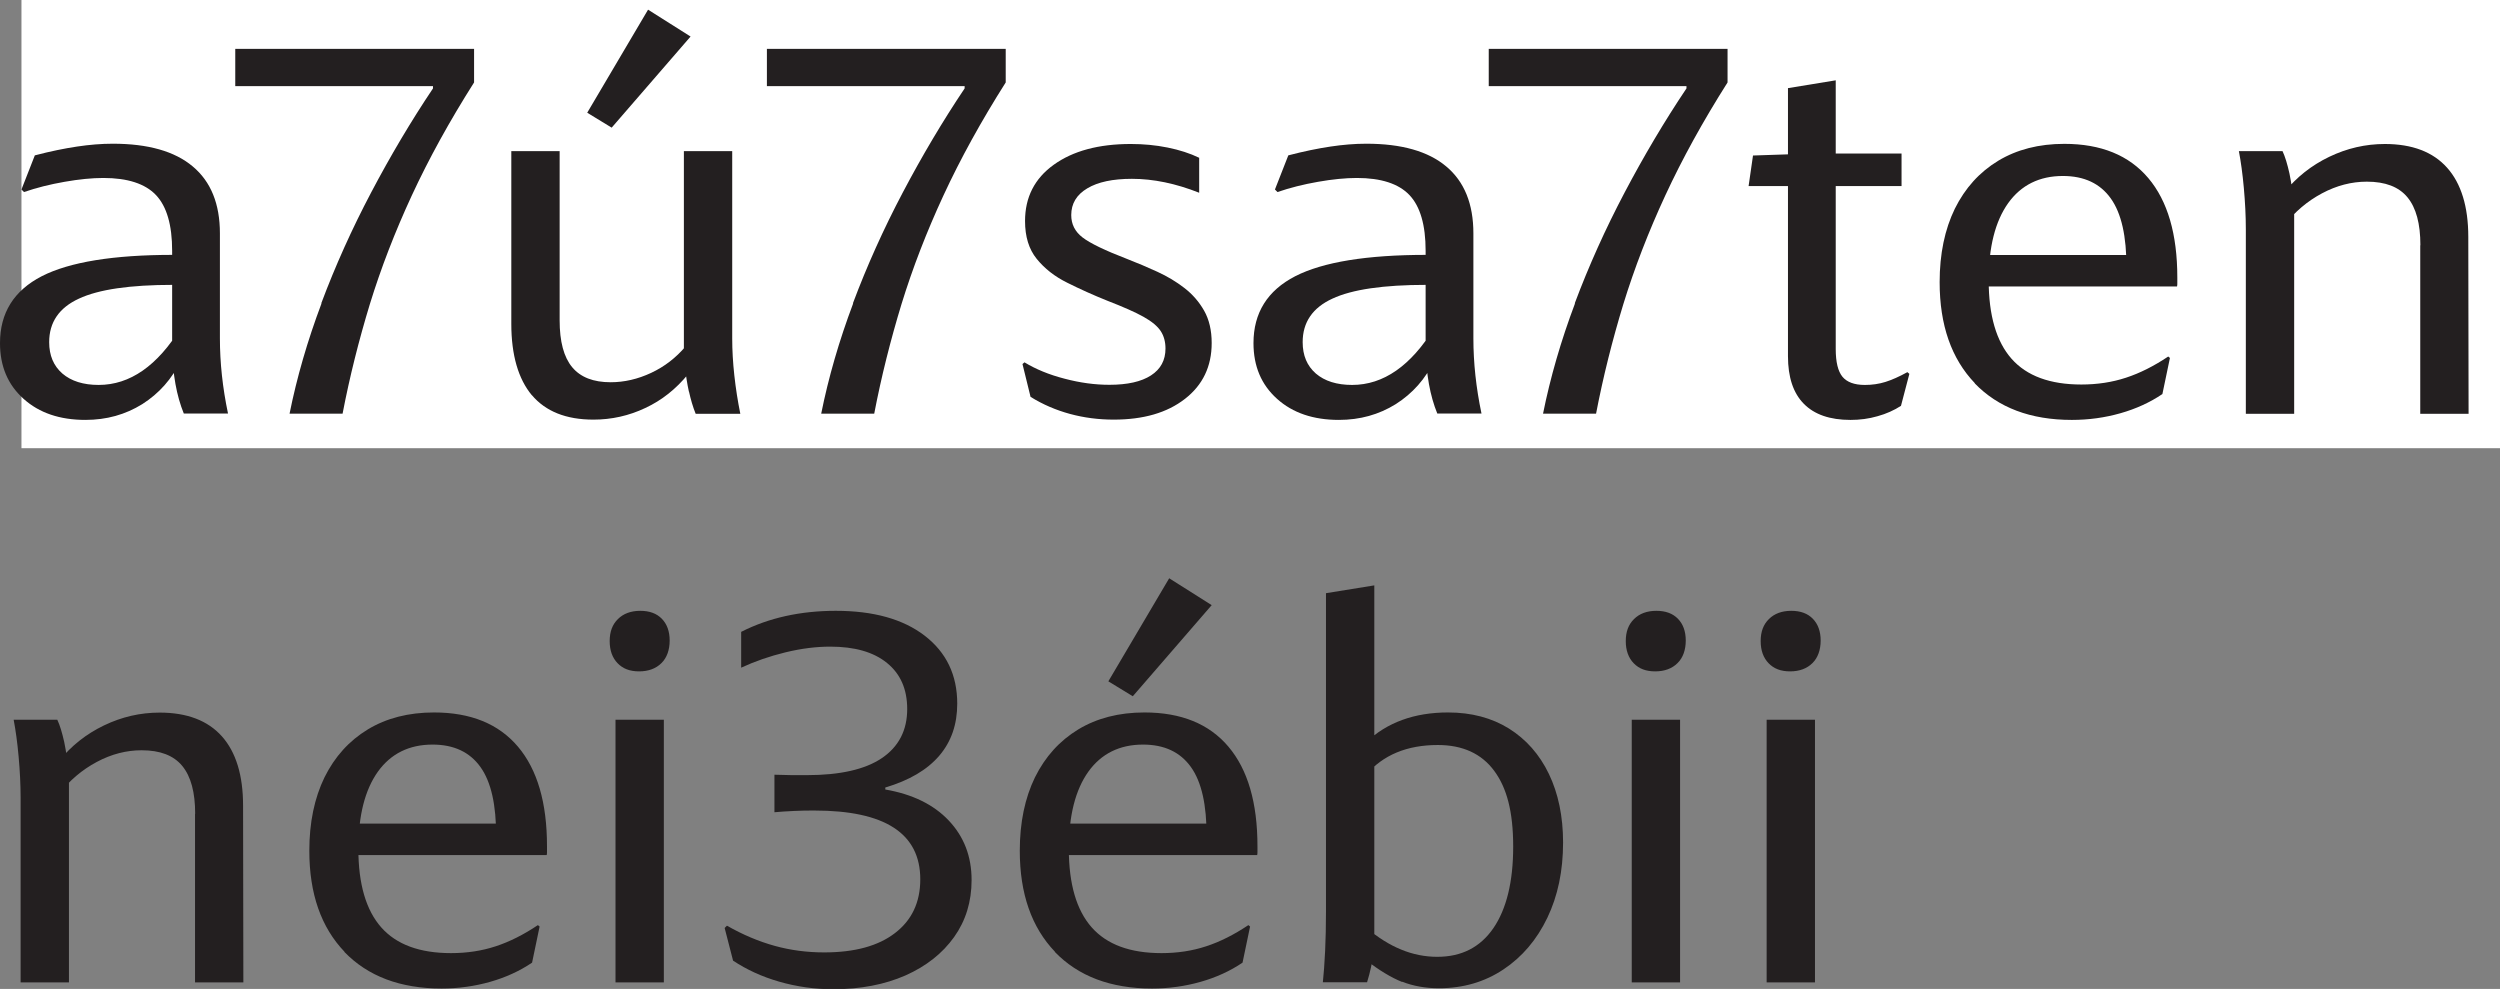 <?xml version="1.0" encoding="UTF-8"?>
<svg id="Layer_1" data-name="Layer 1" xmlns="http://www.w3.org/2000/svg" viewBox="0 0 175.87 69.57">
  <rect x="0" y="0" width="175.87" height="69.57" fill="#808080" stroke="none"/>
  <defs>
    <style>
      .cls-1 {
        fill: #231f20;
      }

      .cls-2 {
        fill: #fff;
      }
    </style>
  </defs>
  <rect class="cls-2" x="1.51" width="174.36" height="31.53"/>
  <g>
    <path class="cls-1" d="M1.65,28.05c-1.1-.99-1.65-2.29-1.65-3.91,0-2.13.98-3.7,2.94-4.71,1.96-1,5.04-1.5,9.23-1.5h.53v2.11h-.53c-3.02,0-5.23.32-6.62.97-1.39.64-2.09,1.66-2.09,3.06,0,.94.31,1.67.93,2.21.62.53,1.47.8,2.55.8,2.2,0,4.13-1.34,5.78-4.02v2.3c-.62,1.3-1.53,2.32-2.71,3.07-1.19.74-2.52,1.11-4,1.11-1.8,0-3.25-.49-4.35-1.48ZM12.11,24.57v-6.93c0-1.81-.38-3.12-1.14-3.92s-2-1.2-3.7-1.2c-.79,0-1.71.09-2.73.27-1.03.18-1.98.42-2.85.72l-.18-.18.94-2.4c1.11-.29,2.1-.49,2.97-.62.87-.13,1.71-.2,2.52-.2,2.47,0,4.35.53,5.62,1.6,1.28,1.07,1.91,2.64,1.91,4.71v7.38c0,1.72.19,3.48.57,5.29h-3.11c-.51-1.25-.78-2.76-.82-4.53Z"/>
    <path class="cls-1" d="M22.6,21.34c.99-2.64,2.16-5.24,3.51-7.8,1.35-2.56,2.8-5.01,4.35-7.32v-.84l.8.68h-14.71v-2.62h16.8v2.36c-1.73,2.73-3.19,5.38-4.38,7.95-1.19,2.57-2.17,5.11-2.95,7.64-.77,2.53-1.42,5.1-1.92,7.71h-3.73c.51-2.54,1.26-5.13,2.25-7.76Z"/>
    <path class="cls-1" d="M37.42,27.81c-.96-1.15-1.45-2.83-1.45-5.03v-12.15h3.4v11.91c0,1.48.29,2.58.88,3.29.59.71,1.49,1.06,2.71,1.06.96,0,1.91-.22,2.85-.66.94-.44,1.74-1.06,2.42-1.86l.18,1.95c-.85,1.04-1.85,1.84-3.01,2.38-1.16.55-2.38.82-3.65.82-1.93,0-3.37-.58-4.34-1.73ZM41.31,7.93l4.28-7.25,2.99,1.89-5.55,6.41-1.72-1.05ZM48.46,27.54c-.12-.55-.21-1.12-.27-1.72l-.08-1.13v-14.06h3.4v13.18c0,.83.05,1.7.15,2.61.1.91.24,1.8.42,2.69h-3.14c-.2-.49-.35-1.02-.47-1.56Z"/>
    <path class="cls-1" d="M60,21.34c.99-2.64,2.16-5.24,3.51-7.8,1.35-2.56,2.8-5.01,4.35-7.32v-.84l.8.68h-14.71v-2.62h16.8v2.36c-1.73,2.73-3.19,5.38-4.38,7.95-1.19,2.57-2.17,5.11-2.95,7.64-.77,2.53-1.42,5.1-1.92,7.71h-3.73c.51-2.54,1.26-5.13,2.25-7.76Z"/>
    <path class="cls-1" d="M72.5,27.93l-.57-2.32.14-.12c.79.48,1.73.87,2.82,1.15,1.09.29,2.14.43,3.15.43,1.28,0,2.25-.22,2.93-.66.68-.44,1.02-1.07,1.02-1.89,0-.47-.11-.88-.33-1.22-.22-.34-.62-.68-1.21-1.01-.59-.33-1.43-.7-2.54-1.13-1-.4-1.95-.83-2.83-1.27-.89-.44-1.6-1-2.15-1.68-.55-.68-.82-1.56-.82-2.66,0-1.67.67-2.99,2.02-3.96s3.15-1.46,5.42-1.46c.89,0,1.75.08,2.59.25.84.17,1.58.41,2.22.72v2.46c-1.64-.65-3.22-.98-4.73-.98-1.34,0-2.39.22-3.14.67-.76.45-1.13,1.08-1.13,1.88,0,.64.26,1.16.79,1.57s1.58.92,3.17,1.53c.7.27,1.4.57,2.1.89.7.32,1.33.7,1.9,1.14.57.44,1.04.98,1.39,1.6s.53,1.38.53,2.27c0,1.64-.62,2.95-1.88,3.93s-2.92,1.46-5.02,1.46-4.12-.53-5.84-1.6Z"/>
    <path class="cls-1" d="M89.83,28.05c-1.1-.99-1.65-2.29-1.65-3.91,0-2.13.98-3.7,2.94-4.71,1.96-1,5.04-1.5,9.23-1.5h.53v2.11h-.53c-3.02,0-5.23.32-6.62.97-1.39.64-2.09,1.66-2.09,3.06,0,.94.31,1.67.93,2.21.62.53,1.47.8,2.55.8,2.2,0,4.13-1.34,5.78-4.02v2.3c-.62,1.3-1.53,2.32-2.71,3.07-1.19.74-2.52,1.11-4,1.11-1.8,0-3.25-.49-4.35-1.48ZM100.29,24.57v-6.93c0-1.81-.38-3.12-1.14-3.92s-2-1.2-3.7-1.2c-.79,0-1.71.09-2.73.27-1.03.18-1.98.42-2.85.72l-.18-.18.94-2.4c1.11-.29,2.1-.49,2.97-.62.87-.13,1.71-.2,2.52-.2,2.47,0,4.35.53,5.62,1.6,1.28,1.07,1.91,2.64,1.91,4.71v7.38c0,1.72.19,3.48.57,5.29h-3.11c-.51-1.25-.78-2.76-.82-4.53Z"/>
    <path class="cls-1" d="M110.78,21.34c.99-2.64,2.16-5.24,3.51-7.8,1.35-2.56,2.8-5.01,4.35-7.32v-.84l.8.68h-14.71v-2.62h16.8v2.36c-1.73,2.73-3.19,5.38-4.38,7.95-1.19,2.57-2.17,5.11-2.95,7.64-.77,2.53-1.42,5.1-1.92,7.71h-3.73c.51-2.54,1.26-5.13,2.25-7.76Z"/>
    <path class="cls-1" d="M123.32,10.94l4.2-.14h6.25v2.29h-10.76l.31-2.15ZM126.89,28.4c-.74-.75-1.11-1.87-1.11-3.34V6.2l3.36-.55v18.91c0,.91.16,1.56.47,1.94.31.38.84.58,1.58.58.51,0,.99-.07,1.44-.21s.97-.37,1.55-.69l.14.12-.59,2.25c-.48.31-1.03.56-1.65.73-.62.18-1.25.26-1.9.26-1.45,0-2.54-.38-3.28-1.13Z"/>
    <path class="cls-1" d="M138.93,26.96c-1.65-1.72-2.48-4.09-2.48-7.11,0-1.99.36-3.71,1.07-5.17.72-1.45,1.73-2.57,3.05-3.37,1.31-.79,2.86-1.19,4.65-1.19,2.58,0,4.55.8,5.91,2.41,1.36,1.61,2.04,3.94,2.04,7v.4c0,.07,0,.15-.02.22h-13.83v-2.21h11.25l-.98.88c.01-2.19-.35-3.81-1.1-4.86-.75-1.05-1.87-1.58-3.37-1.58-1.65,0-2.94.64-3.85,1.91-.91,1.28-1.37,3.09-1.37,5.43,0,2.47.54,4.31,1.61,5.52,1.07,1.21,2.71,1.81,4.91,1.81,1.12,0,2.17-.16,3.14-.48.98-.32,1.97-.82,2.97-1.49l.12.1-.53,2.54c-.87.59-1.86,1.04-2.95,1.35s-2.23.47-3.42.47c-2.9,0-5.18-.86-6.84-2.58Z"/>
    <path class="cls-1" d="M157.99,16.12c0-.92-.05-1.89-.14-2.89-.09-1-.21-1.87-.35-2.6h3.07c.18.38.34.91.49,1.58.14.68.25,1.44.31,2.29l.02.51v14.1h-3.4v-12.99ZM170.27,17.25c0-1.51-.3-2.63-.91-3.37-.61-.74-1.56-1.1-2.86-1.1-1.07,0-2.12.27-3.15.82s-1.92,1.3-2.65,2.25v-2.32c.86-1.07,1.91-1.9,3.16-2.5,1.25-.6,2.55-.9,3.91-.9,1.93,0,3.39.56,4.38,1.67s1.49,2.74,1.49,4.87l.02,12.44h-3.4v-11.85Z"/>
    <path class="cls-1" d="M1.45,56.12c0-.92-.05-1.89-.14-2.89-.09-1-.21-1.87-.35-2.6h3.07c.18.38.34.91.49,1.58.14.68.25,1.44.31,2.29l.02.51v14.1H1.45v-12.99ZM13.73,57.25c0-1.51-.3-2.63-.91-3.37-.61-.74-1.56-1.1-2.86-1.1-1.07,0-2.12.27-3.15.82s-1.92,1.3-2.65,2.25v-2.32c.86-1.07,1.91-1.9,3.16-2.5,1.25-.6,2.55-.9,3.91-.9,1.93,0,3.39.56,4.38,1.67s1.49,2.74,1.49,4.87l.02,12.44h-3.4v-11.86Z"/>
    <path class="cls-1" d="M24.24,66.96c-1.65-1.72-2.48-4.09-2.48-7.11,0-1.99.36-3.71,1.07-5.17.72-1.45,1.73-2.57,3.05-3.37,1.31-.79,2.86-1.19,4.65-1.19,2.58,0,4.55.8,5.91,2.41,1.36,1.61,2.04,3.94,2.04,7v.4c0,.07,0,.15-.02.22h-13.83v-2.21h11.25l-.98.88c.01-2.19-.35-3.81-1.1-4.86-.75-1.05-1.87-1.58-3.37-1.58-1.65,0-2.94.64-3.85,1.91-.91,1.28-1.37,3.09-1.37,5.43,0,2.47.54,4.31,1.61,5.52,1.07,1.21,2.71,1.81,4.91,1.81,1.12,0,2.17-.16,3.14-.48.98-.32,1.97-.82,2.97-1.49l.12.1-.53,2.54c-.87.59-1.86,1.04-2.95,1.35s-2.23.47-3.42.47c-2.9,0-5.18-.86-6.84-2.58Z"/>
    <path class="cls-1" d="M43.45,46.66c-.37-.38-.56-.9-.56-1.56s.19-1.17.58-1.55c.38-.38.91-.58,1.57-.58s1.16.19,1.52.56c.36.37.55.88.55,1.53s-.19,1.21-.58,1.59c-.38.38-.91.58-1.57.58s-1.14-.19-1.51-.57ZM43.3,50.63h3.4v18.48h-3.4v-18.48Z"/>
    <path class="cls-1" d="M50.98,65.28l.16-.16c1.12.64,2.24,1.11,3.36,1.42,1.12.31,2.28.46,3.48.46,2.14,0,3.8-.45,4.98-1.36,1.18-.9,1.78-2.16,1.78-3.78,0-3.23-2.48-4.84-7.44-4.84-.44,0-.93,0-1.46.03s-.98.05-1.36.09v-2.64c.39.01.8.02,1.24.03.44,0,.78,0,1.03,0,2.34,0,4.11-.4,5.29-1.2,1.18-.8,1.78-1.95,1.78-3.45,0-1.39-.47-2.47-1.42-3.24-.94-.77-2.28-1.15-3.99-1.15-.99,0-2.04.13-3.15.4-1.11.27-2.15.63-3.12,1.08v-2.52c1.95-.99,4.17-1.48,6.66-1.48,2.64,0,4.73.58,6.25,1.75,1.52,1.17,2.29,2.76,2.29,4.78,0,1.46-.42,2.68-1.27,3.67-.85.99-2.11,1.73-3.79,2.23v.14c1.9.33,3.39,1.05,4.46,2.18,1.07,1.13,1.61,2.52,1.61,4.19,0,1.52-.41,2.86-1.23,4.01s-1.96,2.05-3.42,2.7c-1.46.64-3.15.97-5.08.97-1.32,0-2.58-.18-3.8-.53-1.22-.35-2.3-.85-3.25-1.48l-.59-2.29Z"/>
    <path class="cls-1" d="M74.22,66.96c-1.65-1.72-2.48-4.09-2.48-7.11,0-1.99.36-3.71,1.07-5.17.72-1.45,1.73-2.57,3.05-3.37,1.31-.79,2.86-1.19,4.65-1.19,2.58,0,4.55.8,5.91,2.41,1.36,1.61,2.04,3.94,2.04,7v.4c0,.07,0,.15-.02.22h-13.83v-2.21h11.25l-.98.88c.01-2.19-.35-3.81-1.1-4.86-.75-1.05-1.87-1.58-3.37-1.58-1.65,0-2.94.64-3.85,1.91-.91,1.28-1.37,3.09-1.37,5.43,0,2.47.54,4.31,1.61,5.52,1.07,1.21,2.71,1.81,4.91,1.81,1.12,0,2.17-.16,3.14-.48.98-.32,1.97-.82,2.97-1.49l.12.1-.53,2.54c-.87.59-1.86,1.04-2.95,1.35s-2.23.47-3.42.47c-2.9,0-5.18-.86-6.84-2.58ZM77.97,47.93l4.28-7.25,2.99,1.89-5.55,6.41-1.72-1.05Z"/>
    <path class="cls-1" d="M93.22,66.91c.04-.88.06-1.8.06-2.76v-22.42l3.4-.55v24.82c0,.31-.02.64-.06.99-.04.35-.09.69-.17,1.04-.07.35-.17.71-.28,1.07h-3.11c.06-.59.12-1.32.16-2.2ZM98.64,69.08c-.77-.31-1.62-.82-2.53-1.53v-2.29c.82.69,1.64,1.21,2.46,1.54.82.34,1.67.51,2.54.51,1.71,0,3.02-.67,3.95-2.02.92-1.35,1.39-3.26,1.39-5.73s-.45-4.14-1.34-5.34c-.89-1.2-2.21-1.81-3.96-1.81-2.17,0-3.86.7-5.06,2.11v-2.29c1.48-1.41,3.41-2.11,5.78-2.11,1.64,0,3.07.38,4.28,1.13,1.21.76,2.15,1.82,2.81,3.19.66,1.37,1,2.99,1,4.83,0,1.99-.37,3.76-1.11,5.3s-1.77,2.75-3.09,3.63c-1.32.88-2.83,1.32-4.53,1.32-.95,0-1.81-.15-2.59-.46Z"/>
    <path class="cls-1" d="M114.93,46.66c-.37-.38-.56-.9-.56-1.56s.19-1.17.58-1.55c.38-.38.91-.58,1.57-.58s1.16.19,1.52.56c.36.37.55.88.55,1.53s-.19,1.21-.58,1.59c-.38.38-.91.58-1.57.58s-1.14-.19-1.51-.57ZM114.79,50.63h3.4v18.48h-3.4v-18.48Z"/>
    <path class="cls-1" d="M124.42,46.66c-.37-.38-.56-.9-.56-1.56s.19-1.17.58-1.55c.38-.38.91-.58,1.57-.58s1.16.19,1.52.56c.36.37.55.88.55,1.53s-.19,1.21-.58,1.59c-.38.38-.91.58-1.57.58s-1.14-.19-1.51-.57ZM124.28,50.63h3.4v18.48h-3.4v-18.48Z"/>
  </g>
</svg>